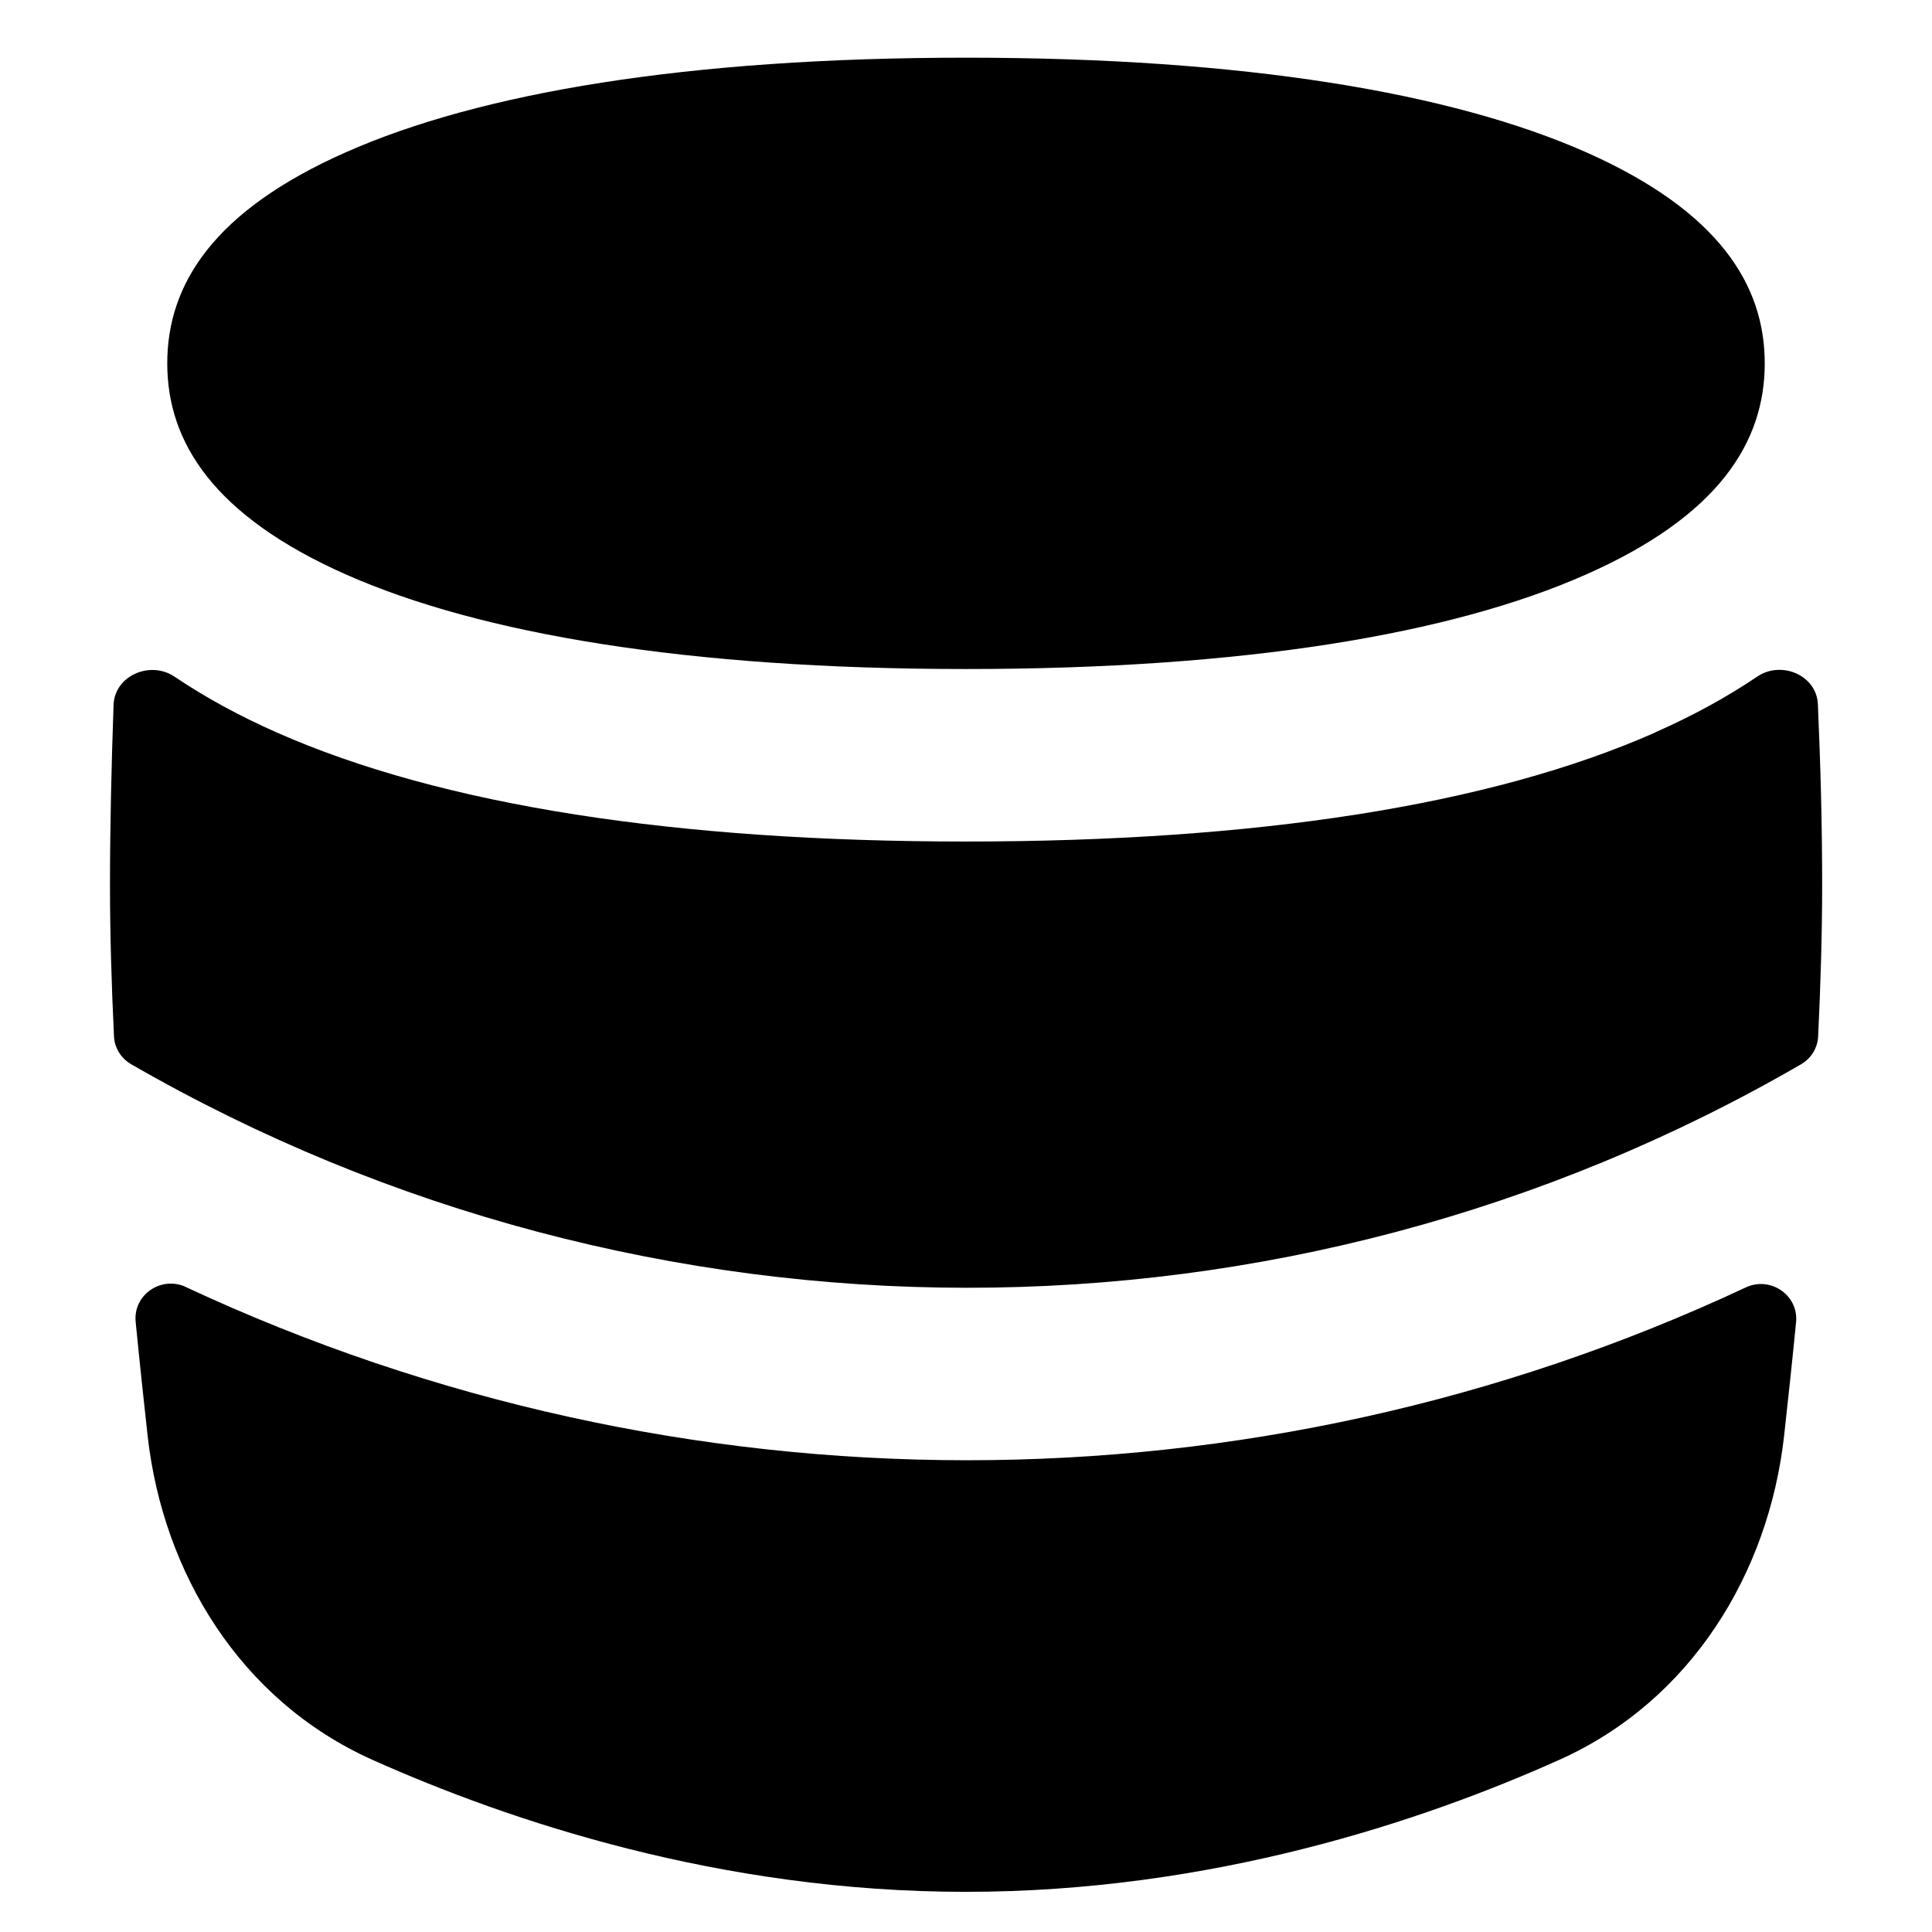 <svg viewBox="0 0 14 14" fill="none" xmlns="http://www.w3.org/2000/svg" id="Database--Streamline-Flex">
  <desc>
    Database Streamline Icon: https://streamlinehq.com
  </desc>
  <g id="database--raid-storage-code-disk-programming-database-array-hard-disc">
    <path id="Subtract" fill-rule="evenodd" clip-rule="evenodd" d="M2.507 1.103c-0.959 0.424 -1.295 0.957 -1.295 1.53 0 0.572 0.337 1.105 1.295 1.53 0.974 0.431 2.477 0.685 4.493 0.685 2.016 0 3.518 -0.253 4.493 -0.685 0.959 -0.424 1.295 -0.957 1.295 -1.53 0 -0.572 -0.337 -1.105 -1.295 -1.53C10.518 0.672 9.016 0.418 7 0.418c-2.016 0 -3.518 0.253 -4.493 0.685Zm9.492 4.202c0.266 -0.118 0.513 -0.252 0.736 -0.403 0.174 -0.117 0.429 -0.009 0.438 0.201 0.019 0.432 0.031 0.868 0.031 1.308 0 0.35 -0.011 0.721 -0.029 1.099 -0.004 0.083 -0.05 0.159 -0.122 0.201 -3.731 2.165 -8.364 2.157 -12.104 -0 -0.072 -0.042 -0.119 -0.118 -0.123 -0.201 -0.018 -0.377 -0.029 -0.749 -0.029 -1.098 0 -0.404 0.01 -0.851 0.026 -1.305 0.008 -0.211 0.265 -0.322 0.441 -0.204 0.224 0.151 0.471 0.285 0.737 0.403 1.206 0.534 2.91 0.792 4.999 0.792 2.088 0 3.793 -0.258 4.999 -0.792ZM1.347 9.326c-0.178 -0.083 -0.383 0.056 -0.364 0.252 0.029 0.296 0.059 0.576 0.087 0.829 0.111 0.985 0.667 1.915 1.63 2.346 0.991 0.443 2.519 0.956 4.299 0.956 1.781 0 3.309 -0.512 4.299 -0.956 0.963 -0.431 1.519 -1.361 1.63 -2.346 0.028 -0.252 0.058 -0.53 0.087 -0.826 0.019 -0.196 -0.186 -0.335 -0.364 -0.252 -3.574 1.674 -7.729 1.667 -11.305 -0.003Z" fill="#000000" stroke-width="1"></path>
  </g>
</svg>
